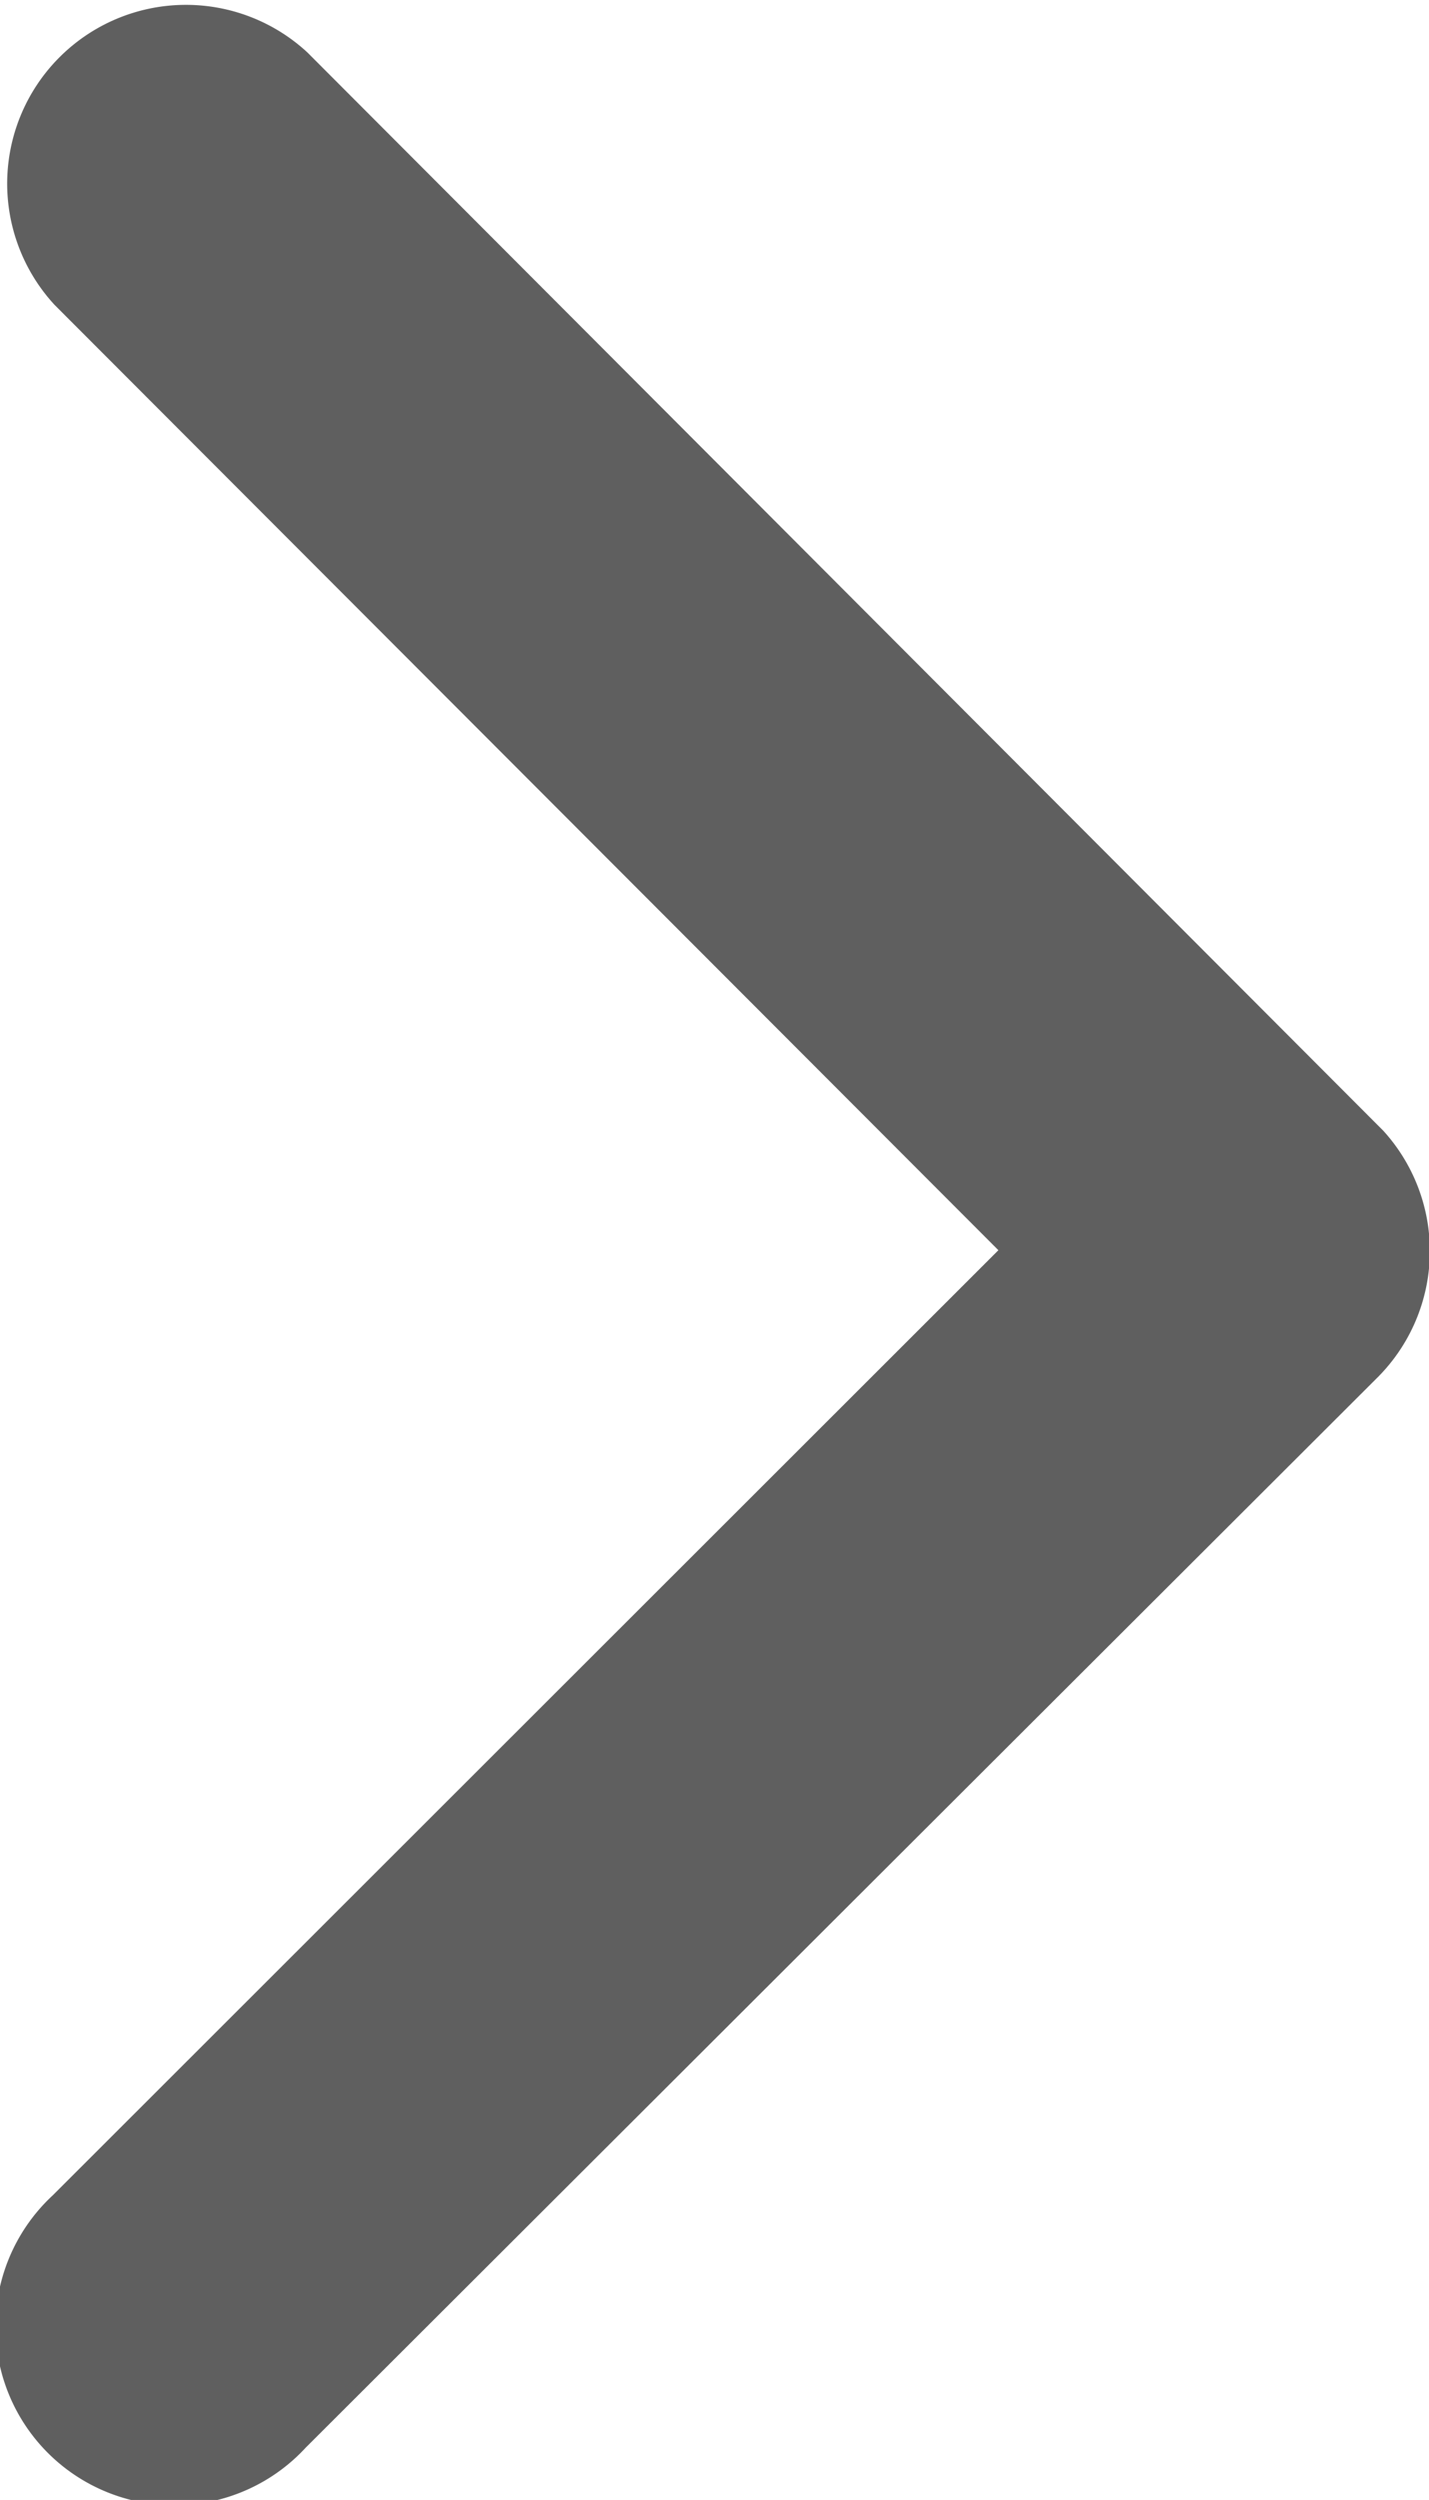 <svg xmlns="http://www.w3.org/2000/svg" width="6.395" height="11.186" viewBox="0 0 6.395 11.186">
  <path id="Icon_ionic-ios-arrow-back" data-name="Icon ionic-ios-arrow-back" d="M13.178,11.785l4.232-4.229a.8.8,0,1,0-1.132-1.129l-4.8,4.792a.8.8,0,0,0-.023,1.1l4.815,4.825a.8.8,0,0,0,1.132-1.129Z" transform="translate(17.646 17.379) rotate(180)" fill="#5f5f5f80"/>
</svg>
